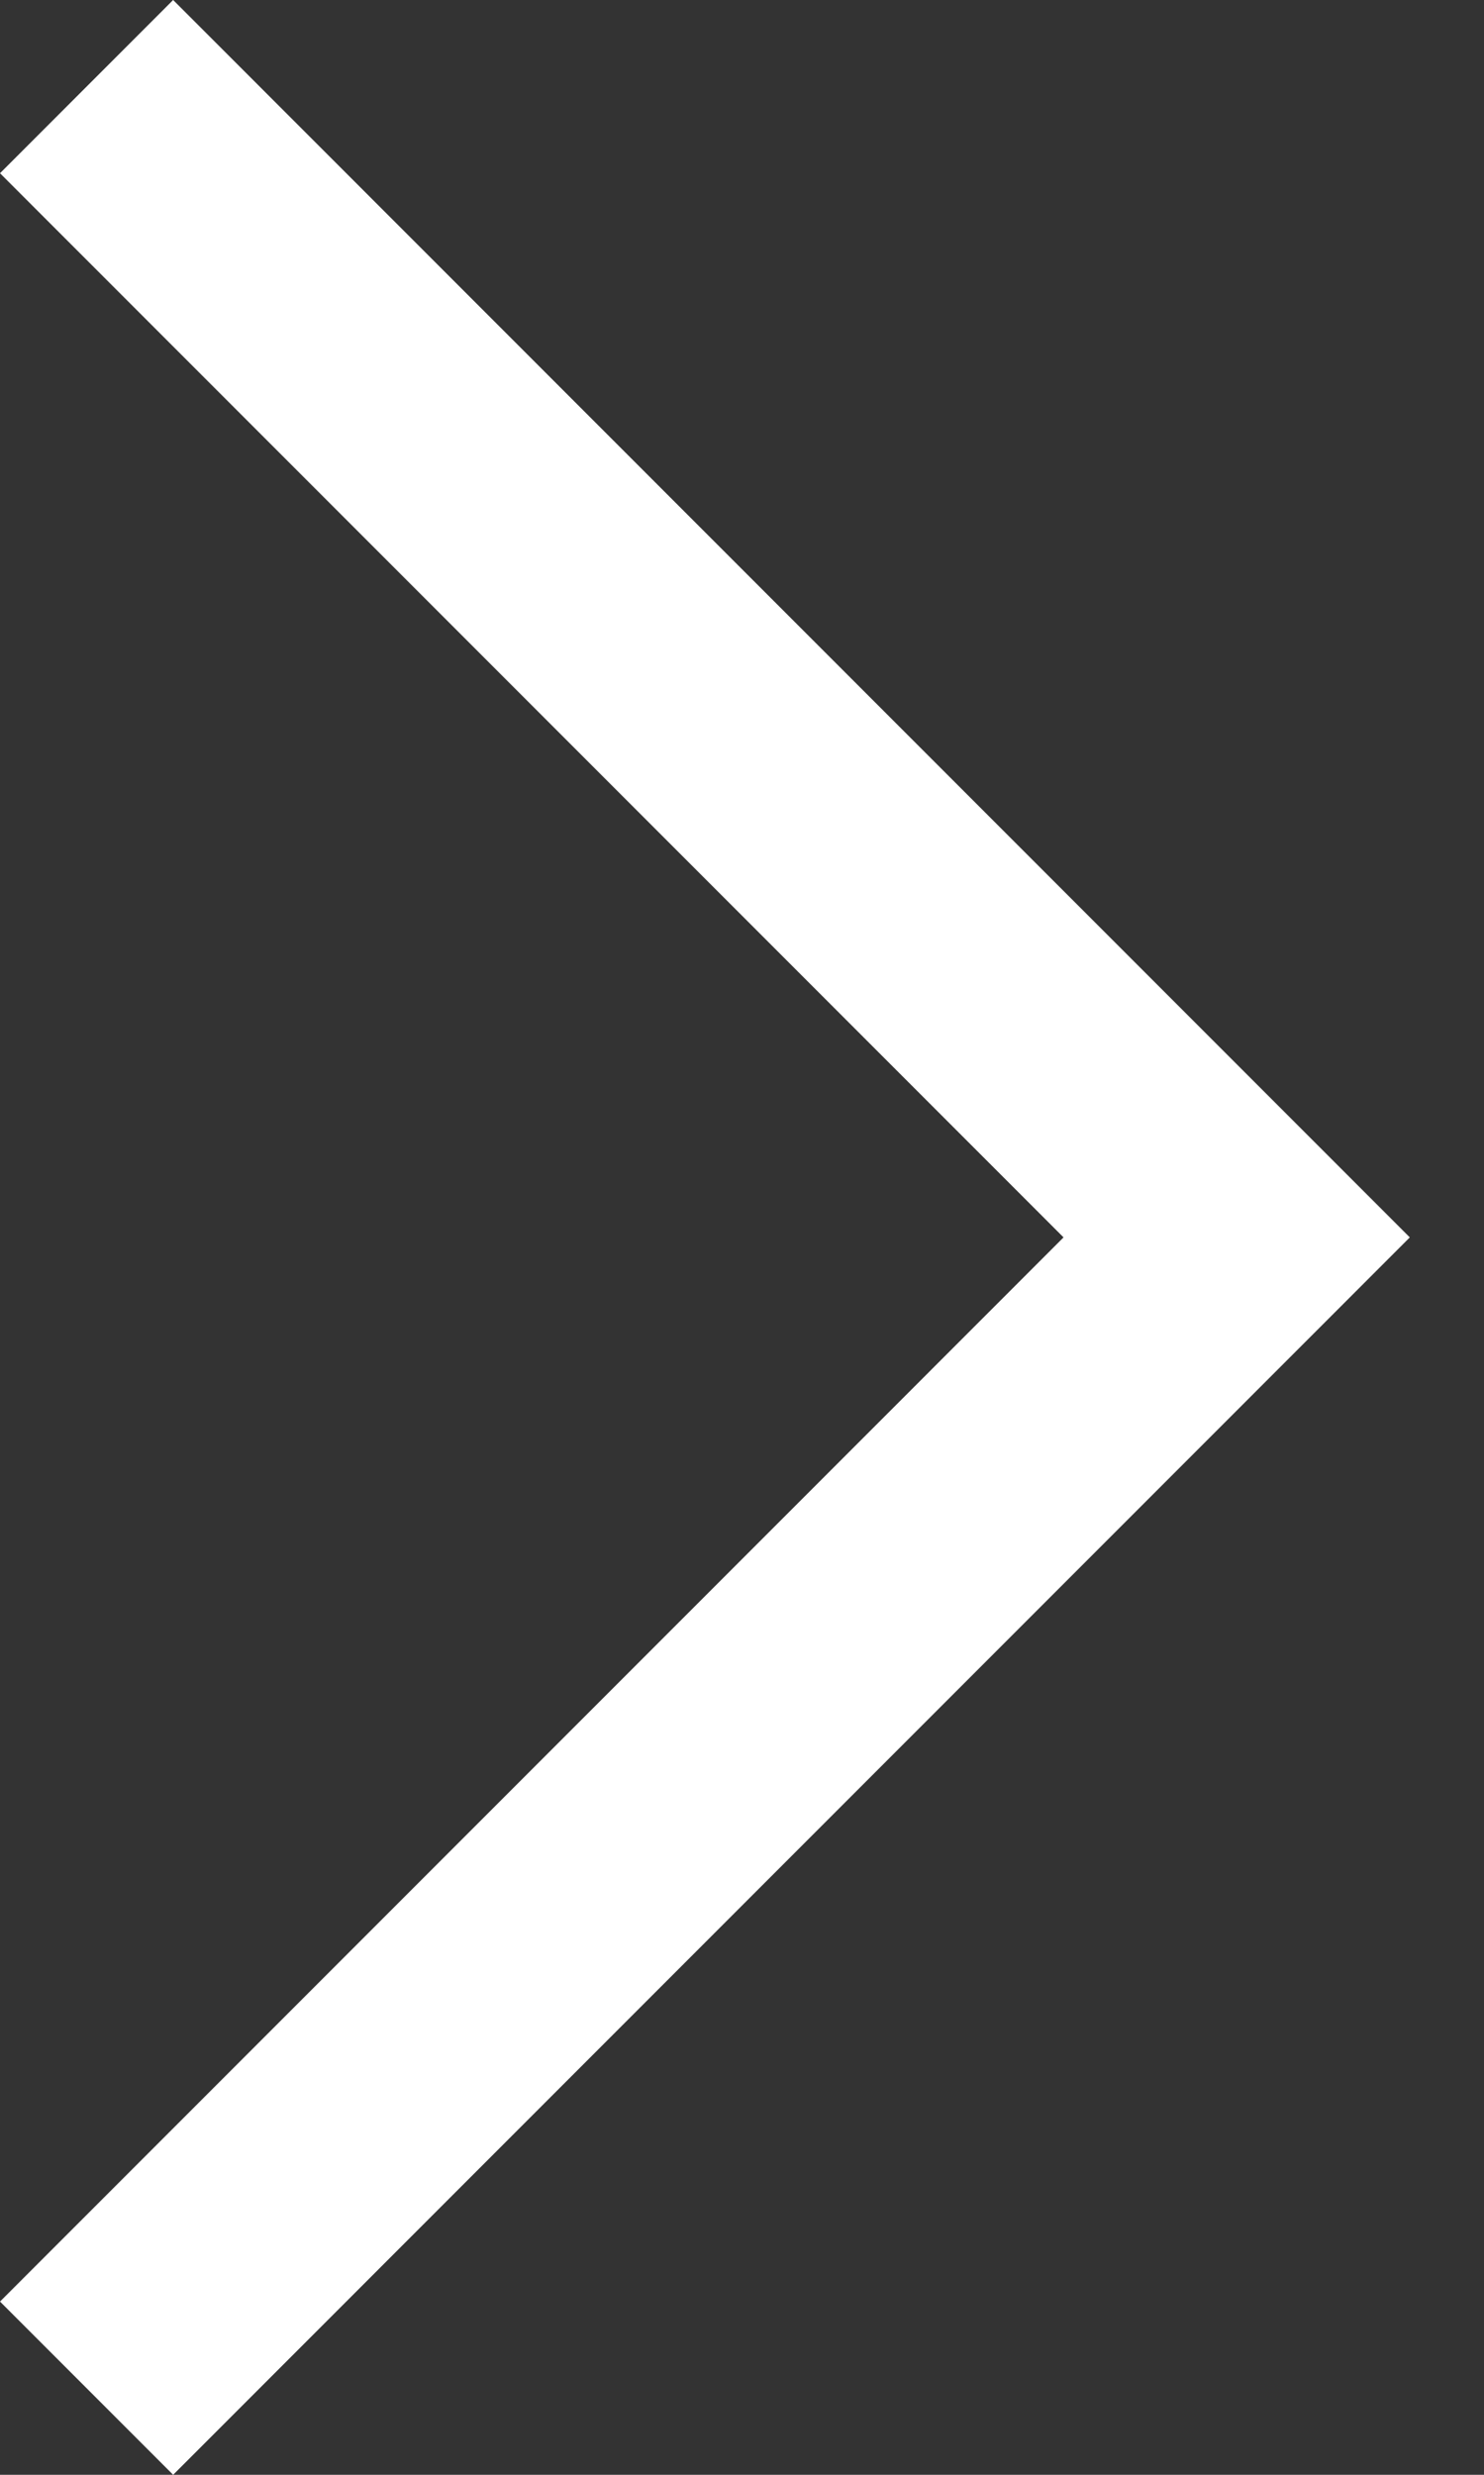 <svg width="18" height="30" viewBox="0 0 18 30" fill="none" xmlns="http://www.w3.org/2000/svg">
<rect x="0" y="0" width="18" height="30" fill="#333333" stroke="none"/>
<path d="M17.1 15L2.1 0L9.91821e-05 2.1L12.9 15L9.91821e-05 27.9L2.1 30L17.1 15Z" fill="white"/>
</svg>
